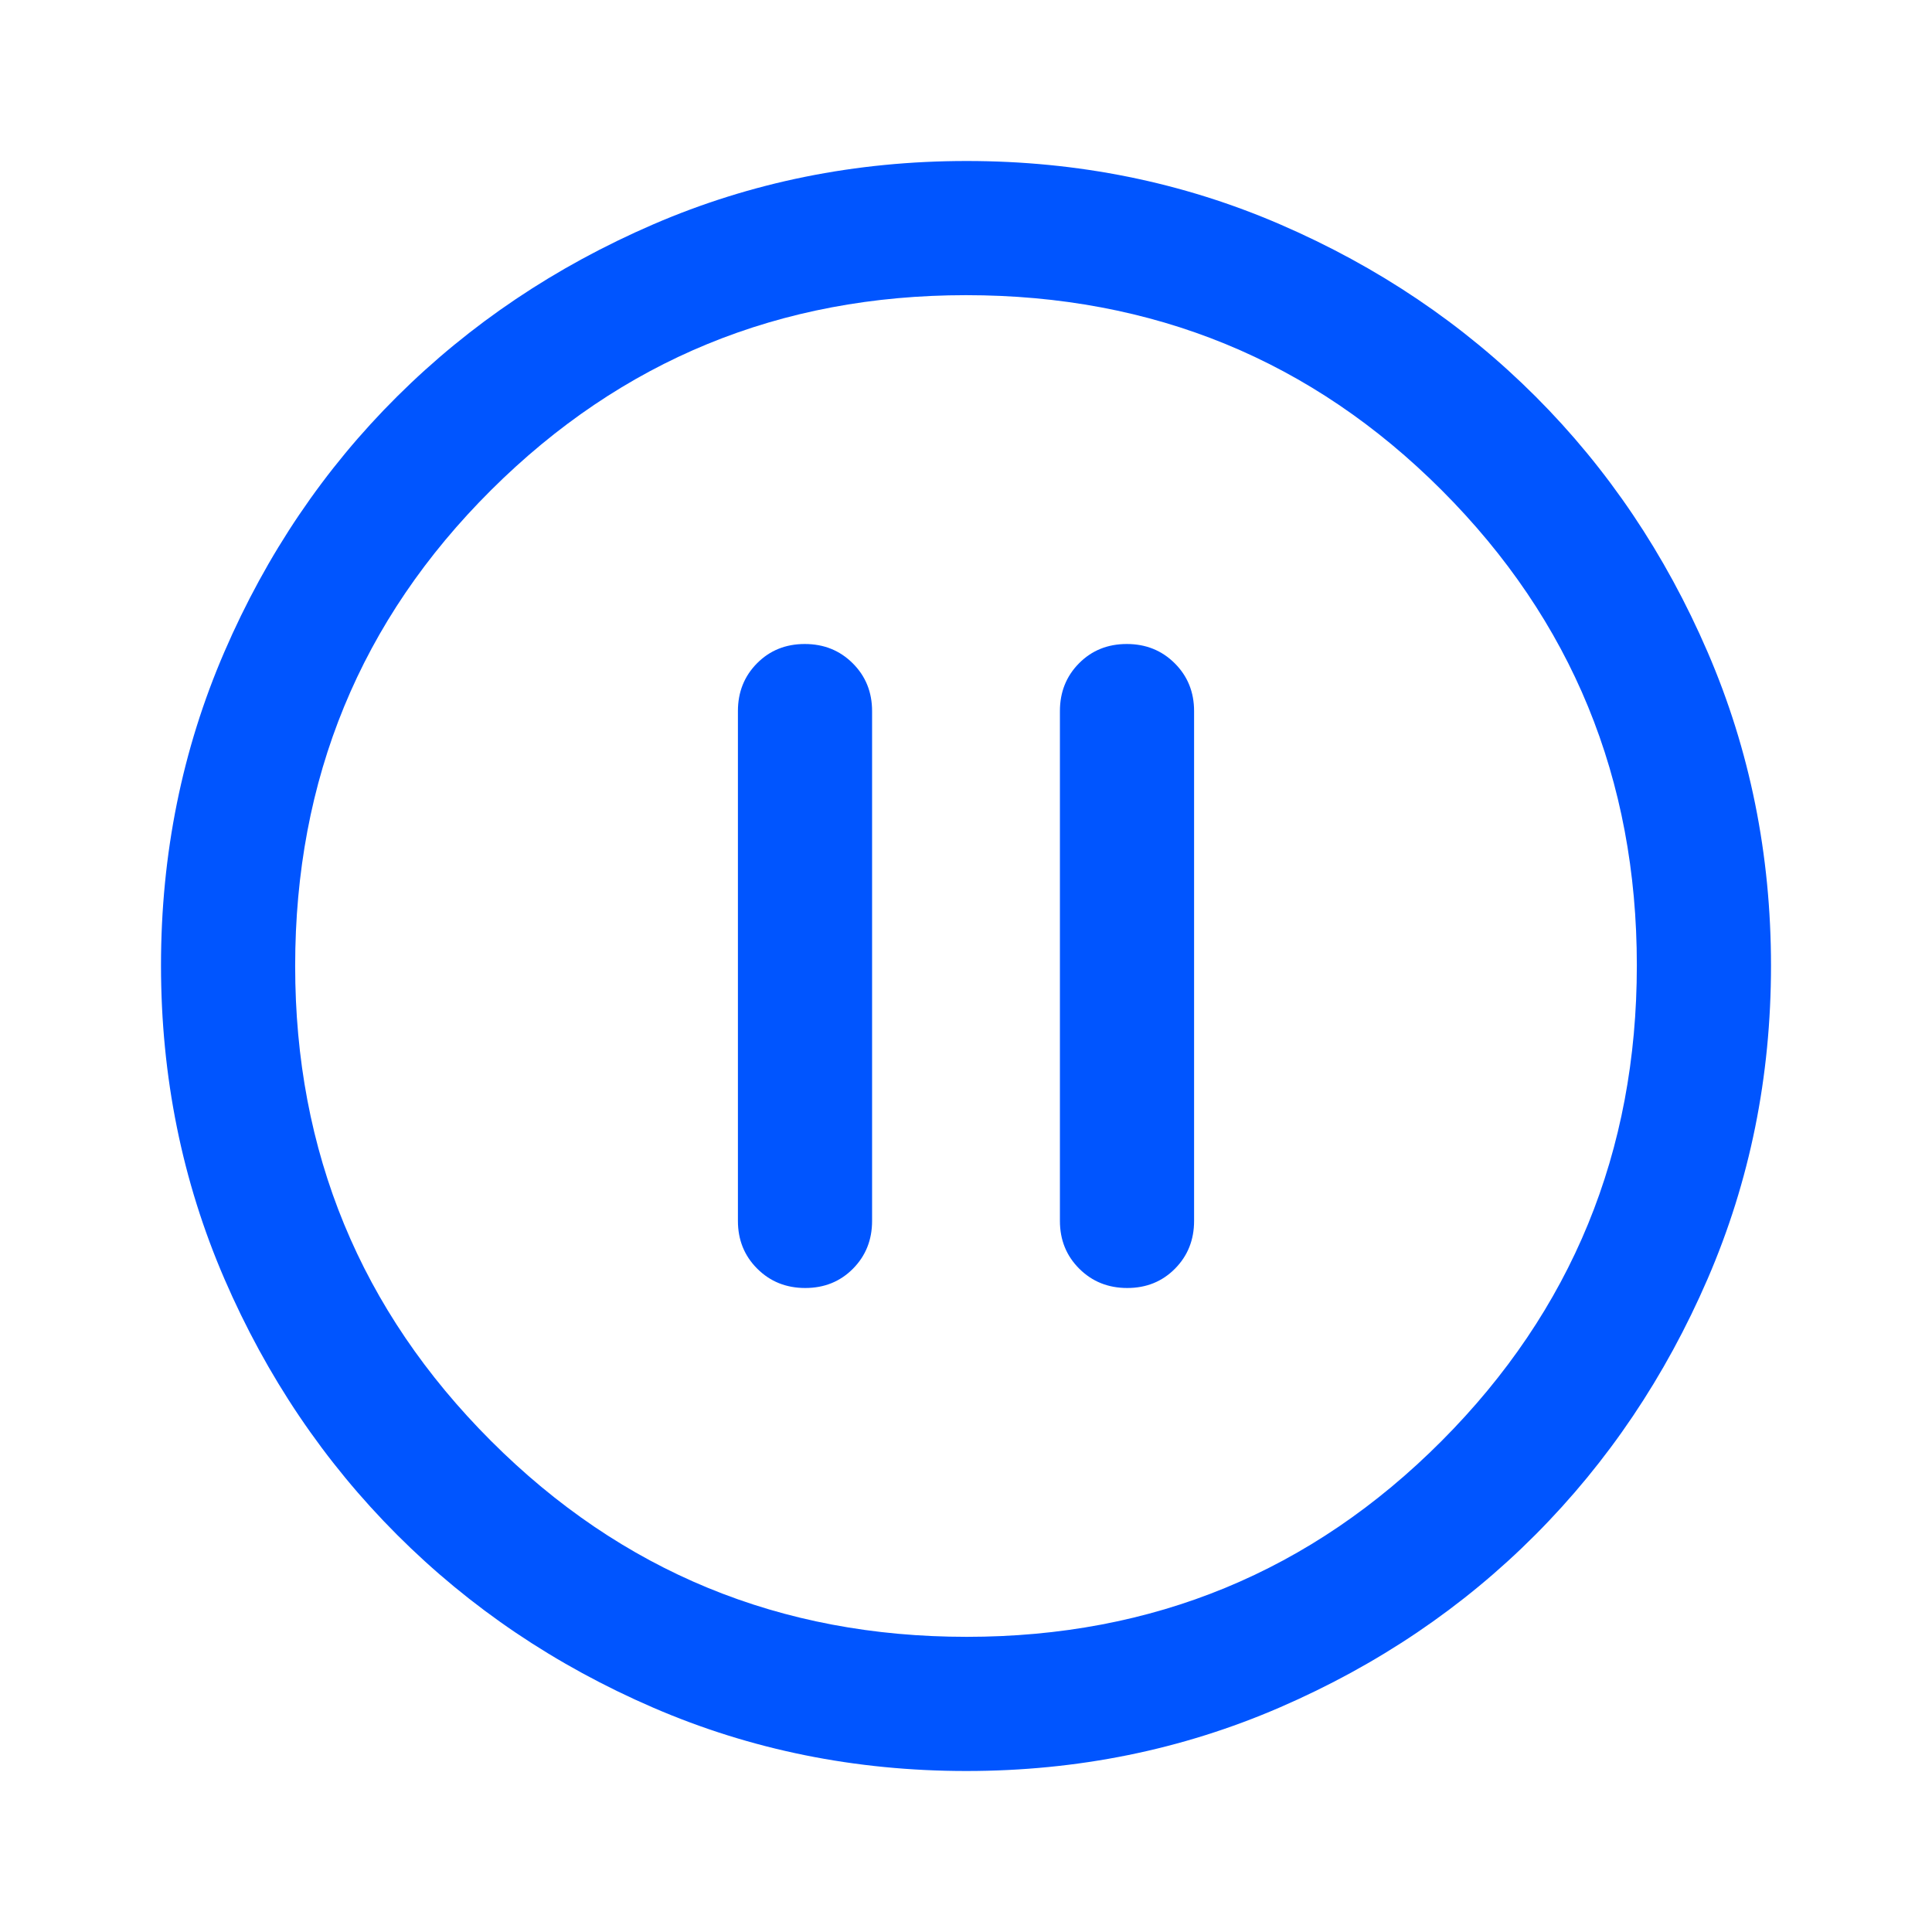 <ns0:svg xmlns:ns0="http://www.w3.org/2000/svg" height="40" viewBox="0 -960 960 960" width="40"><ns0:path fill="#0055ff" d="M400.117-320q14.216 0 23.716-9.583 9.5-9.584 9.5-23.75v-253.334q0-14.166-9.617-23.75Q414.099-640 399.883-640q-14.216 0-23.716 9.583-9.5 9.584-9.5 23.75v253.334q0 14.166 9.617 23.75Q385.901-320 400.117-320Zm160 0q14.216 0 23.716-9.583 9.5-9.584 9.5-23.75v-253.334q0-14.166-9.617-23.75Q574.099-640 559.883-640q-14.216 0-23.716 9.583-9.5 9.584-9.5 23.75v253.334q0 14.166 9.617 23.75Q545.901-320 560.117-320Zm-79.94 240q-82.822 0-155.666-31.5t-127.178-85.833Q143-251.667 111.5-324.56 80-397.454 80-480.333q0-82.88 31.5-155.773Q143-709 197.333-763q54.334-54 127.227-85.5Q397.454-880 480.333-880q82.88 0 155.773 31.5Q709-817 763-763t85.5 127Q880-563 880-480.177q0 82.822-31.5 155.666T763-197.456q-54 54.21-127 85.833Q563-80 480.177-80Zm.156-66.666q139 0 236.001-97.334 97-97.333 97-236.333t-96.875-236.001q-96.876-97-236.459-97-138.667 0-236 96.875Q146.666-619.583 146.666-480q0 138.667 97.334 236 97.333 97.334 236.333 97.334ZM480-480Z" /></ns0:svg>